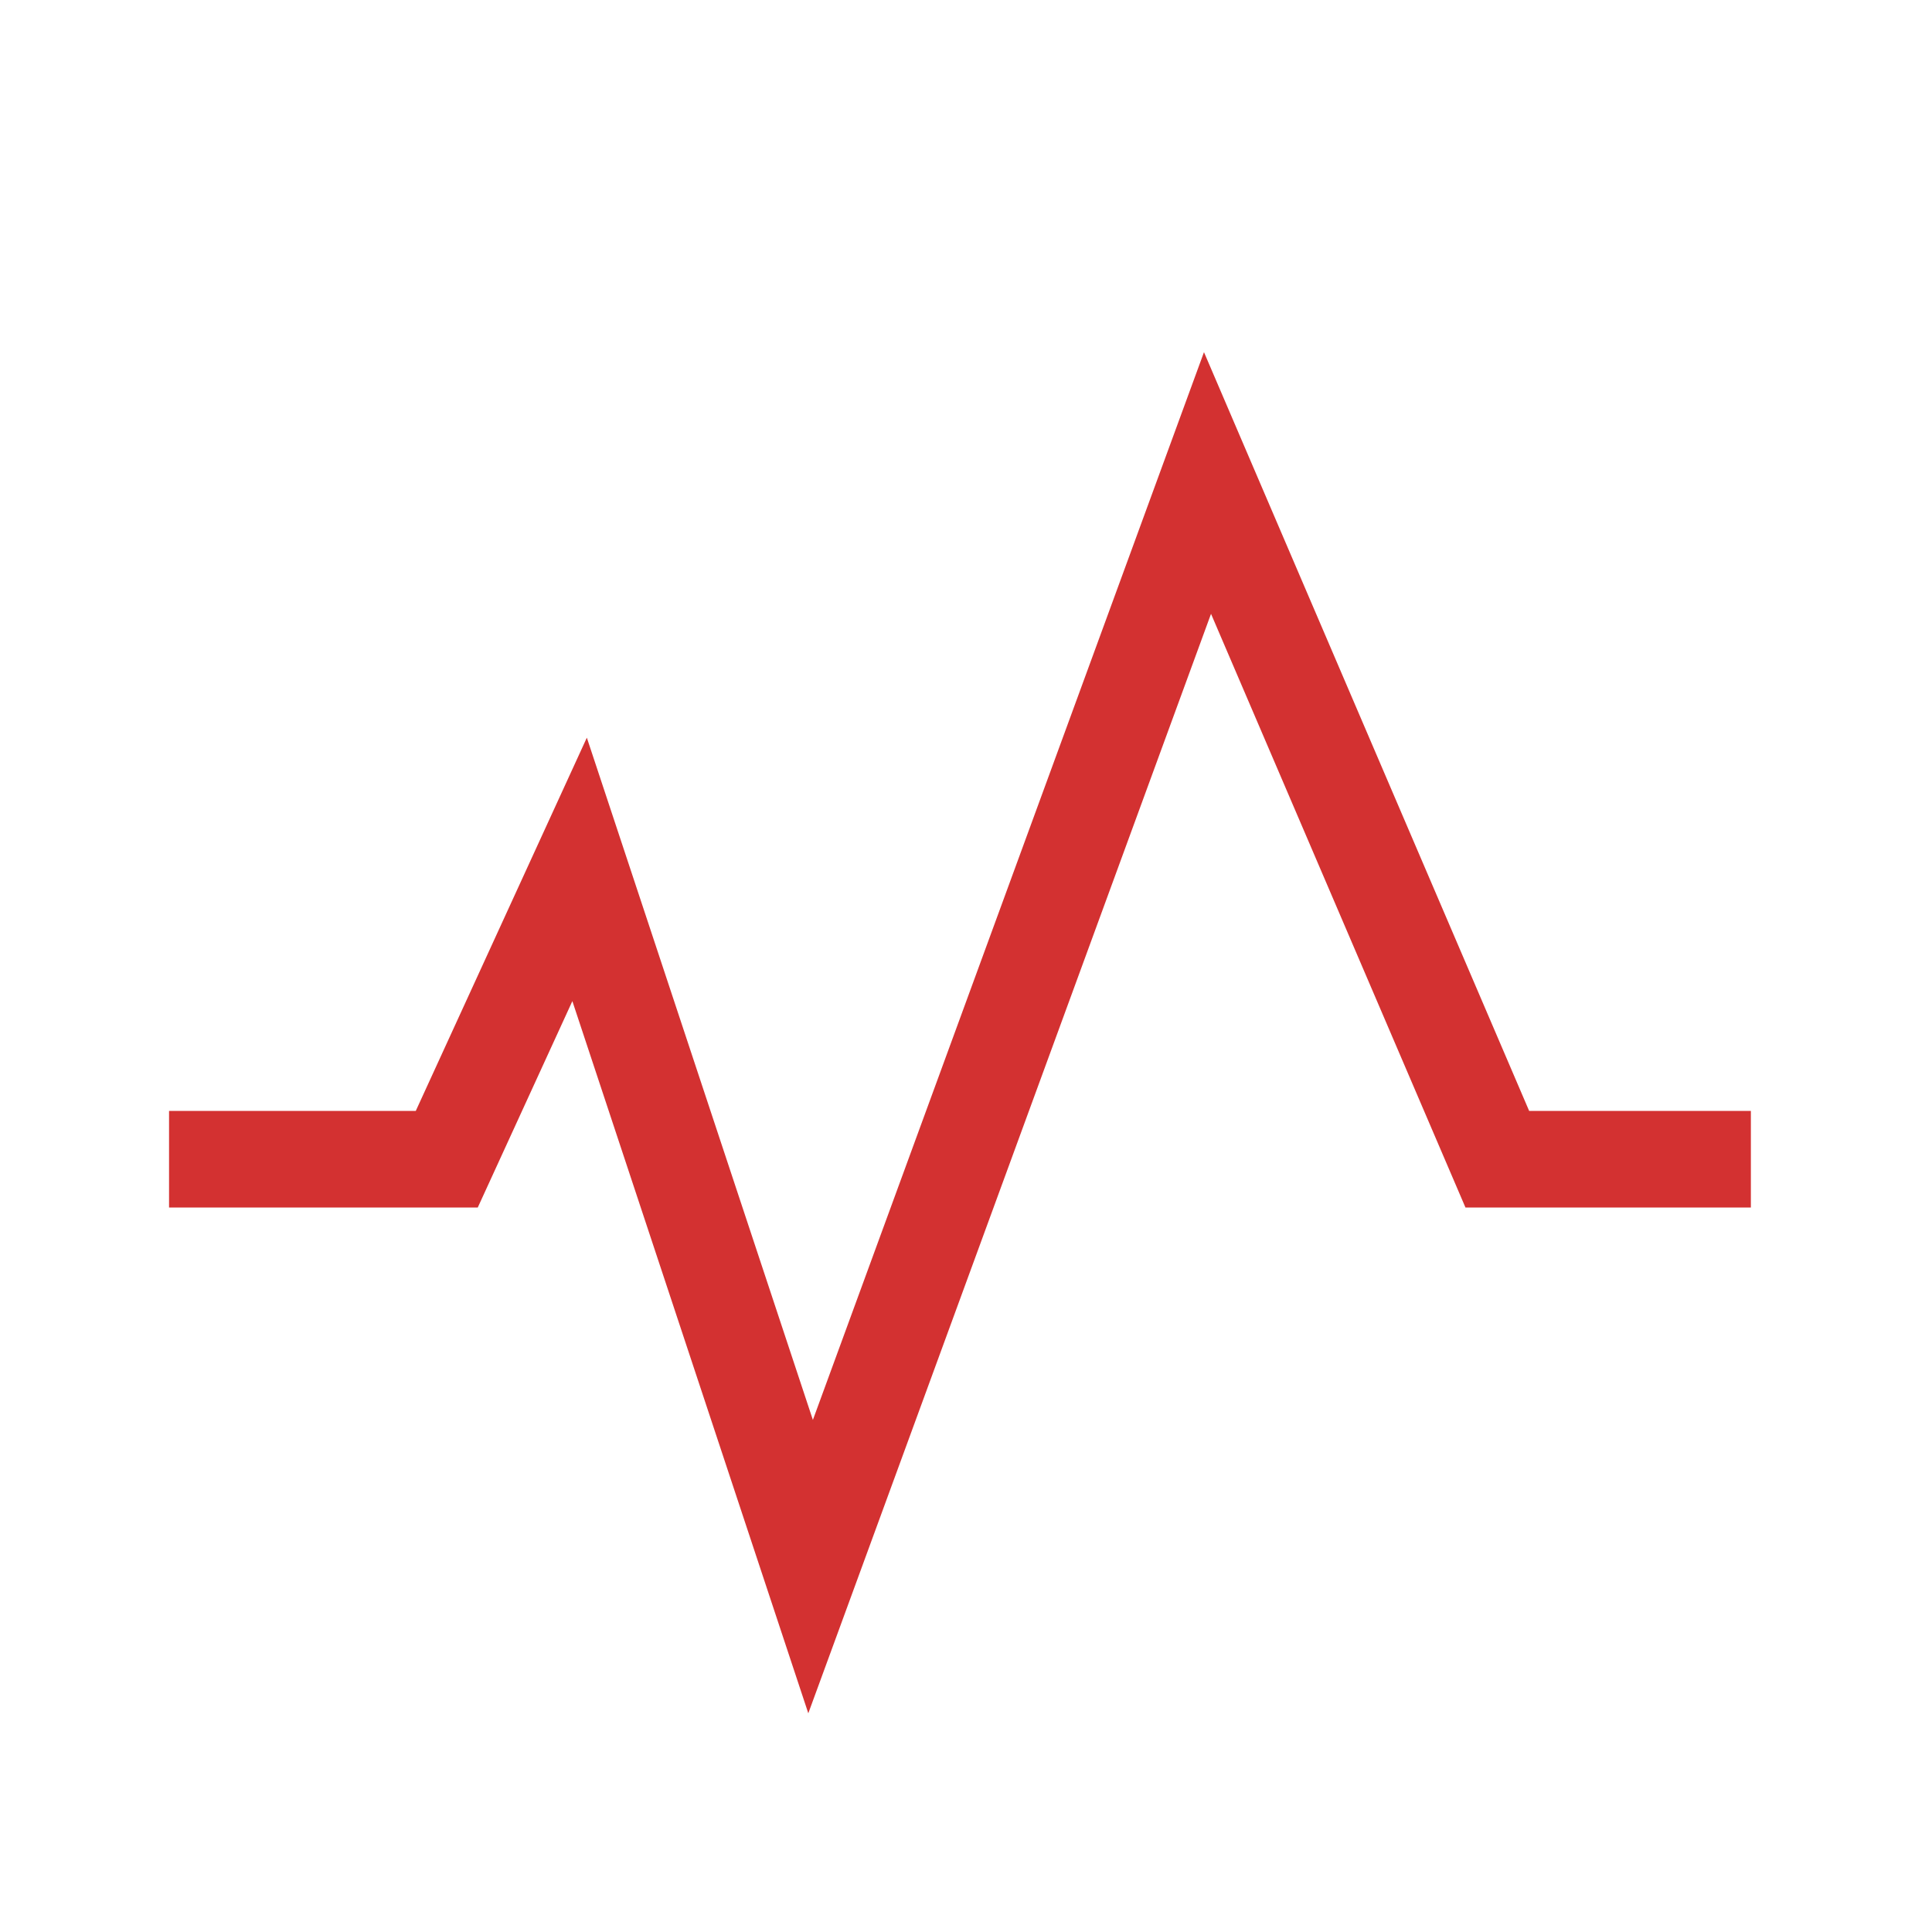 <svg viewBox="0 0 80 80" fill="none">
  <path d="M9 48H18.5L21.25 42L24 36L31.459 58.512L33.565 64.87L47.558 26.668L50 20L62 48L70.5 48" stroke="#D33131" stroke-width="4" stroke-linecap="square" class="stroke-red" />
</svg>